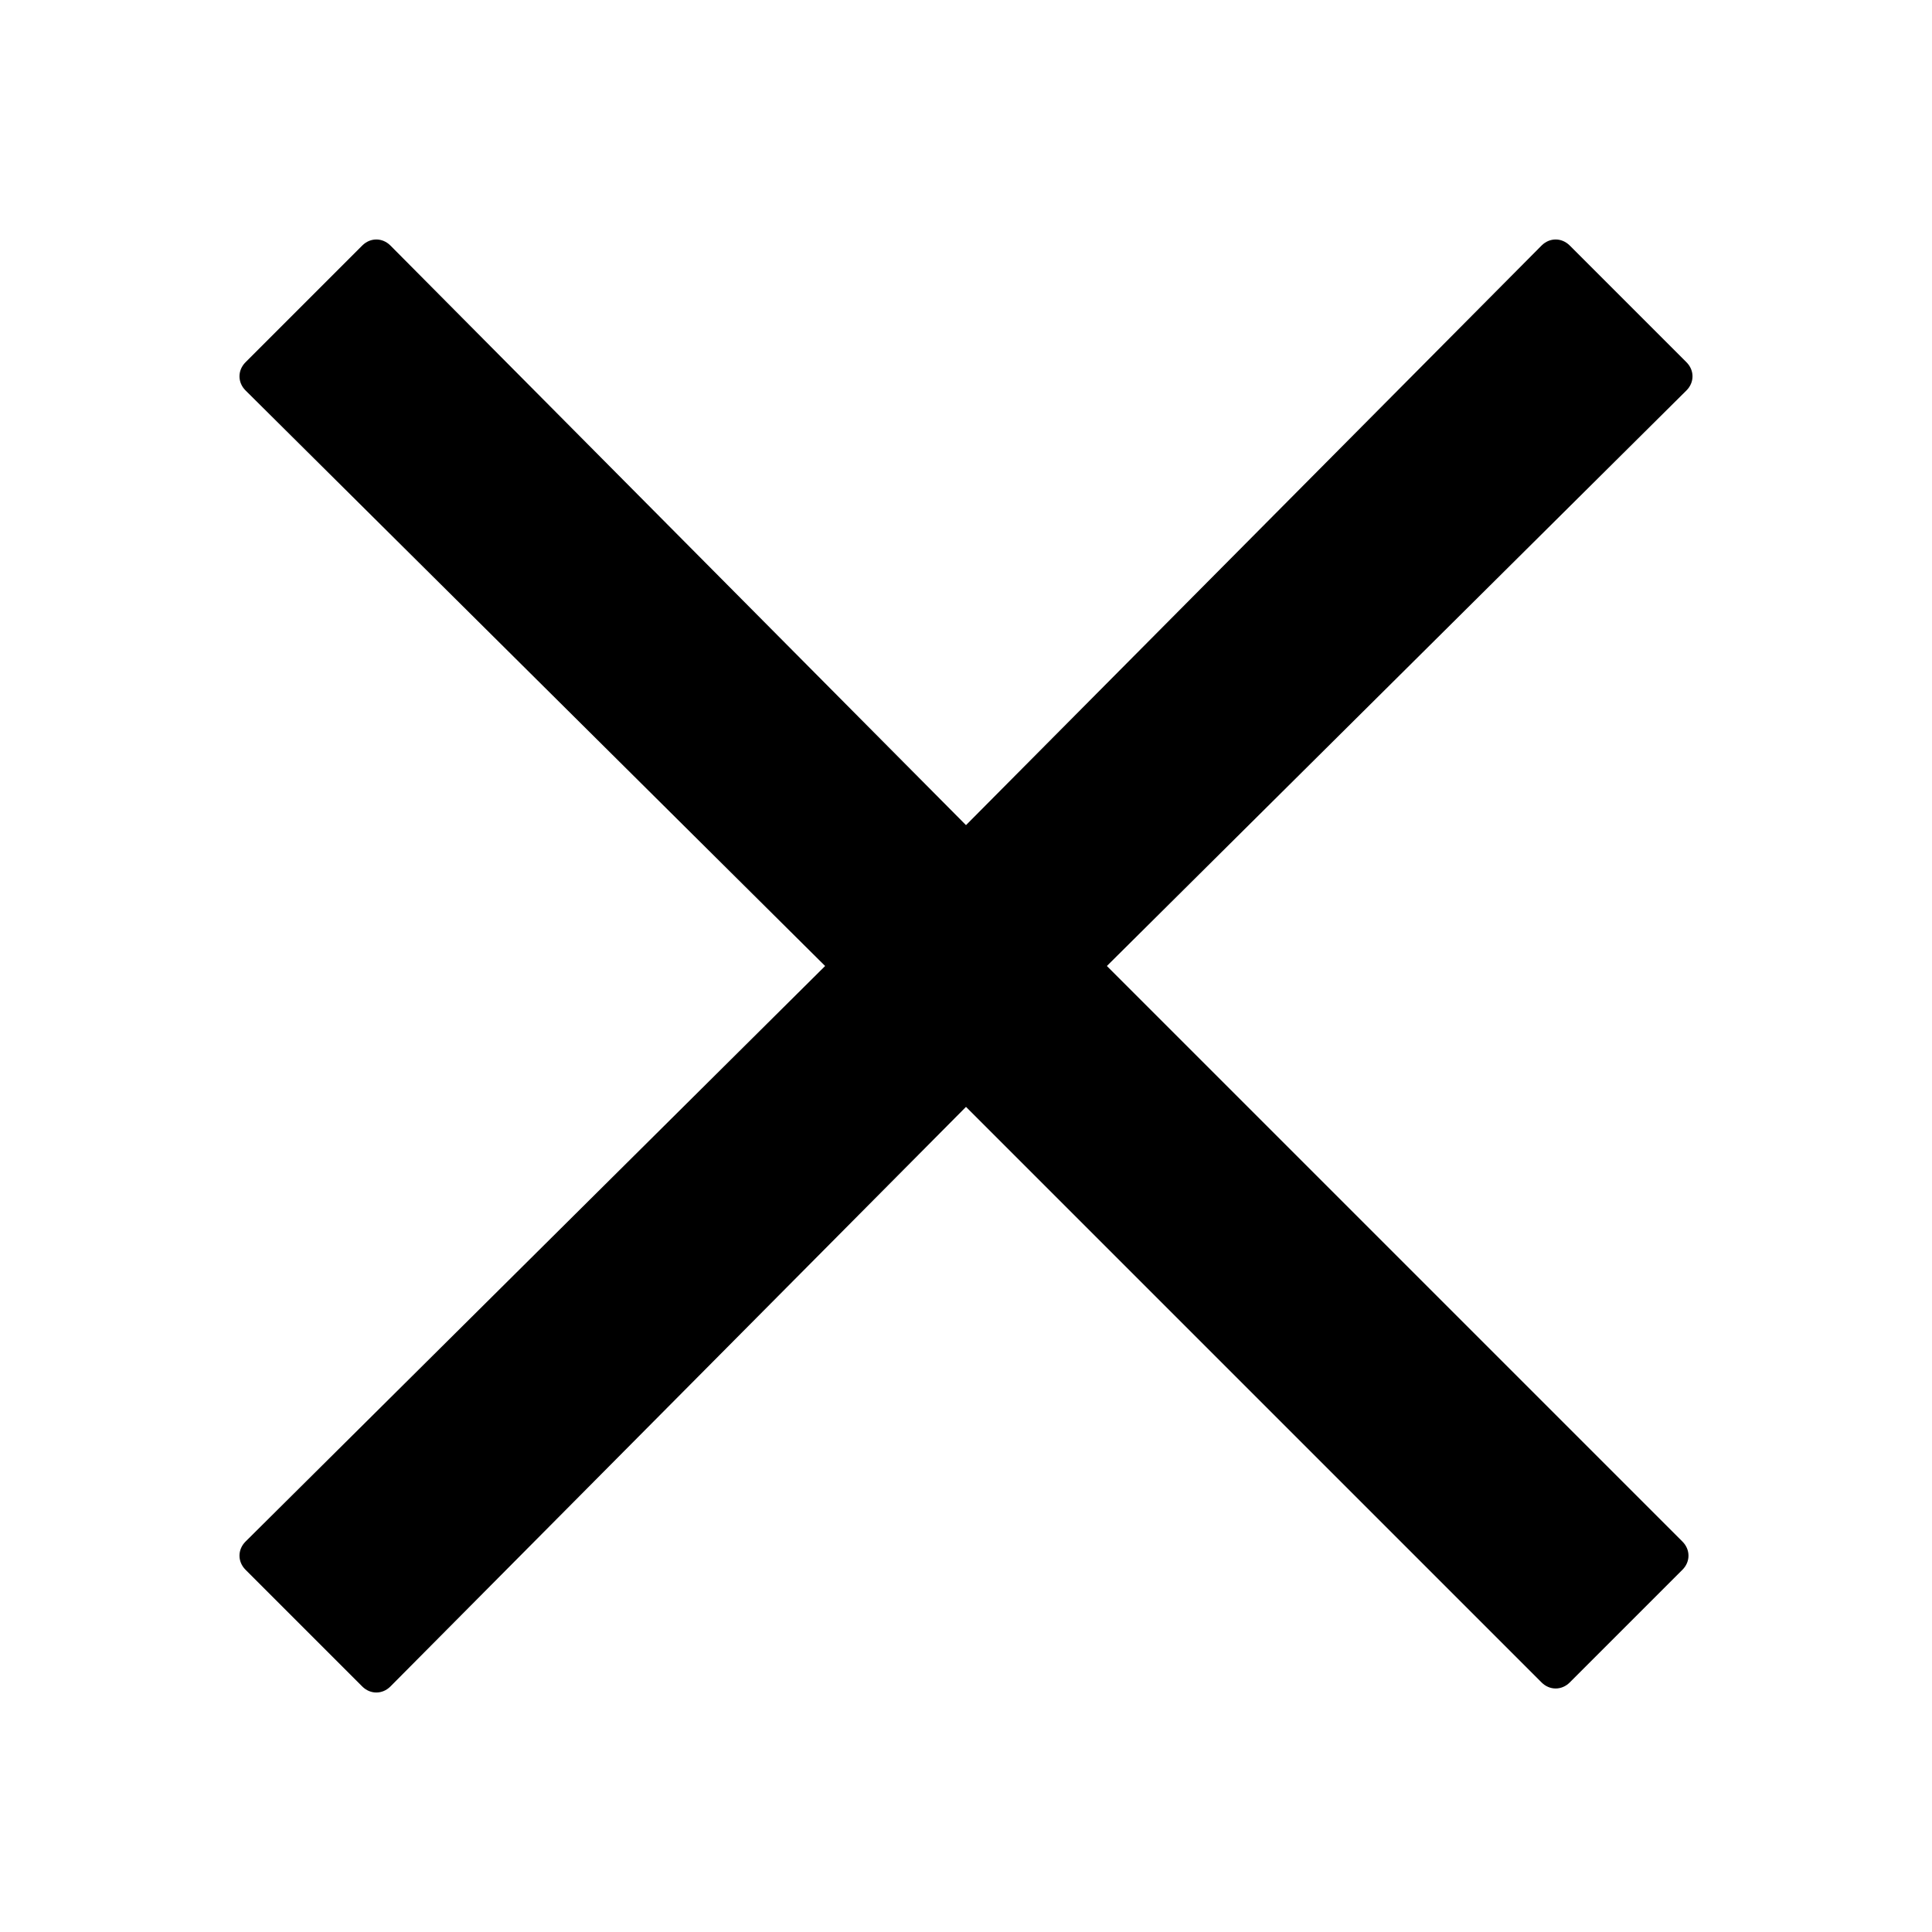 <svg width="24" height="24" viewBox="0 0 24 24" fill="none" xmlns="http://www.w3.org/2000/svg">
<path d="M13.75 12L20.95 4.85C21.05 4.75 21.05 4.6 20.95 4.5L19.5 3.05C19.4 2.95 19.25 2.95 19.15 3.05L12 10.25L4.85 3.05C4.75 2.95 4.6 2.95 4.5 3.05L3.05 4.5C2.95 4.6 2.95 4.75 3.05 4.85L10.25 12L3.05 19.15C2.95 19.25 2.95 19.4 3.05 19.5L4.5 20.95C4.6 21.05 4.75 21.05 4.85 20.95L12 13.75L19.15 20.9C19.25 21 19.4 21 19.5 20.9L20.9 19.5C21 19.4 21 19.25 20.9 19.15L13.75 12Z" fill="black"/>
</svg>
